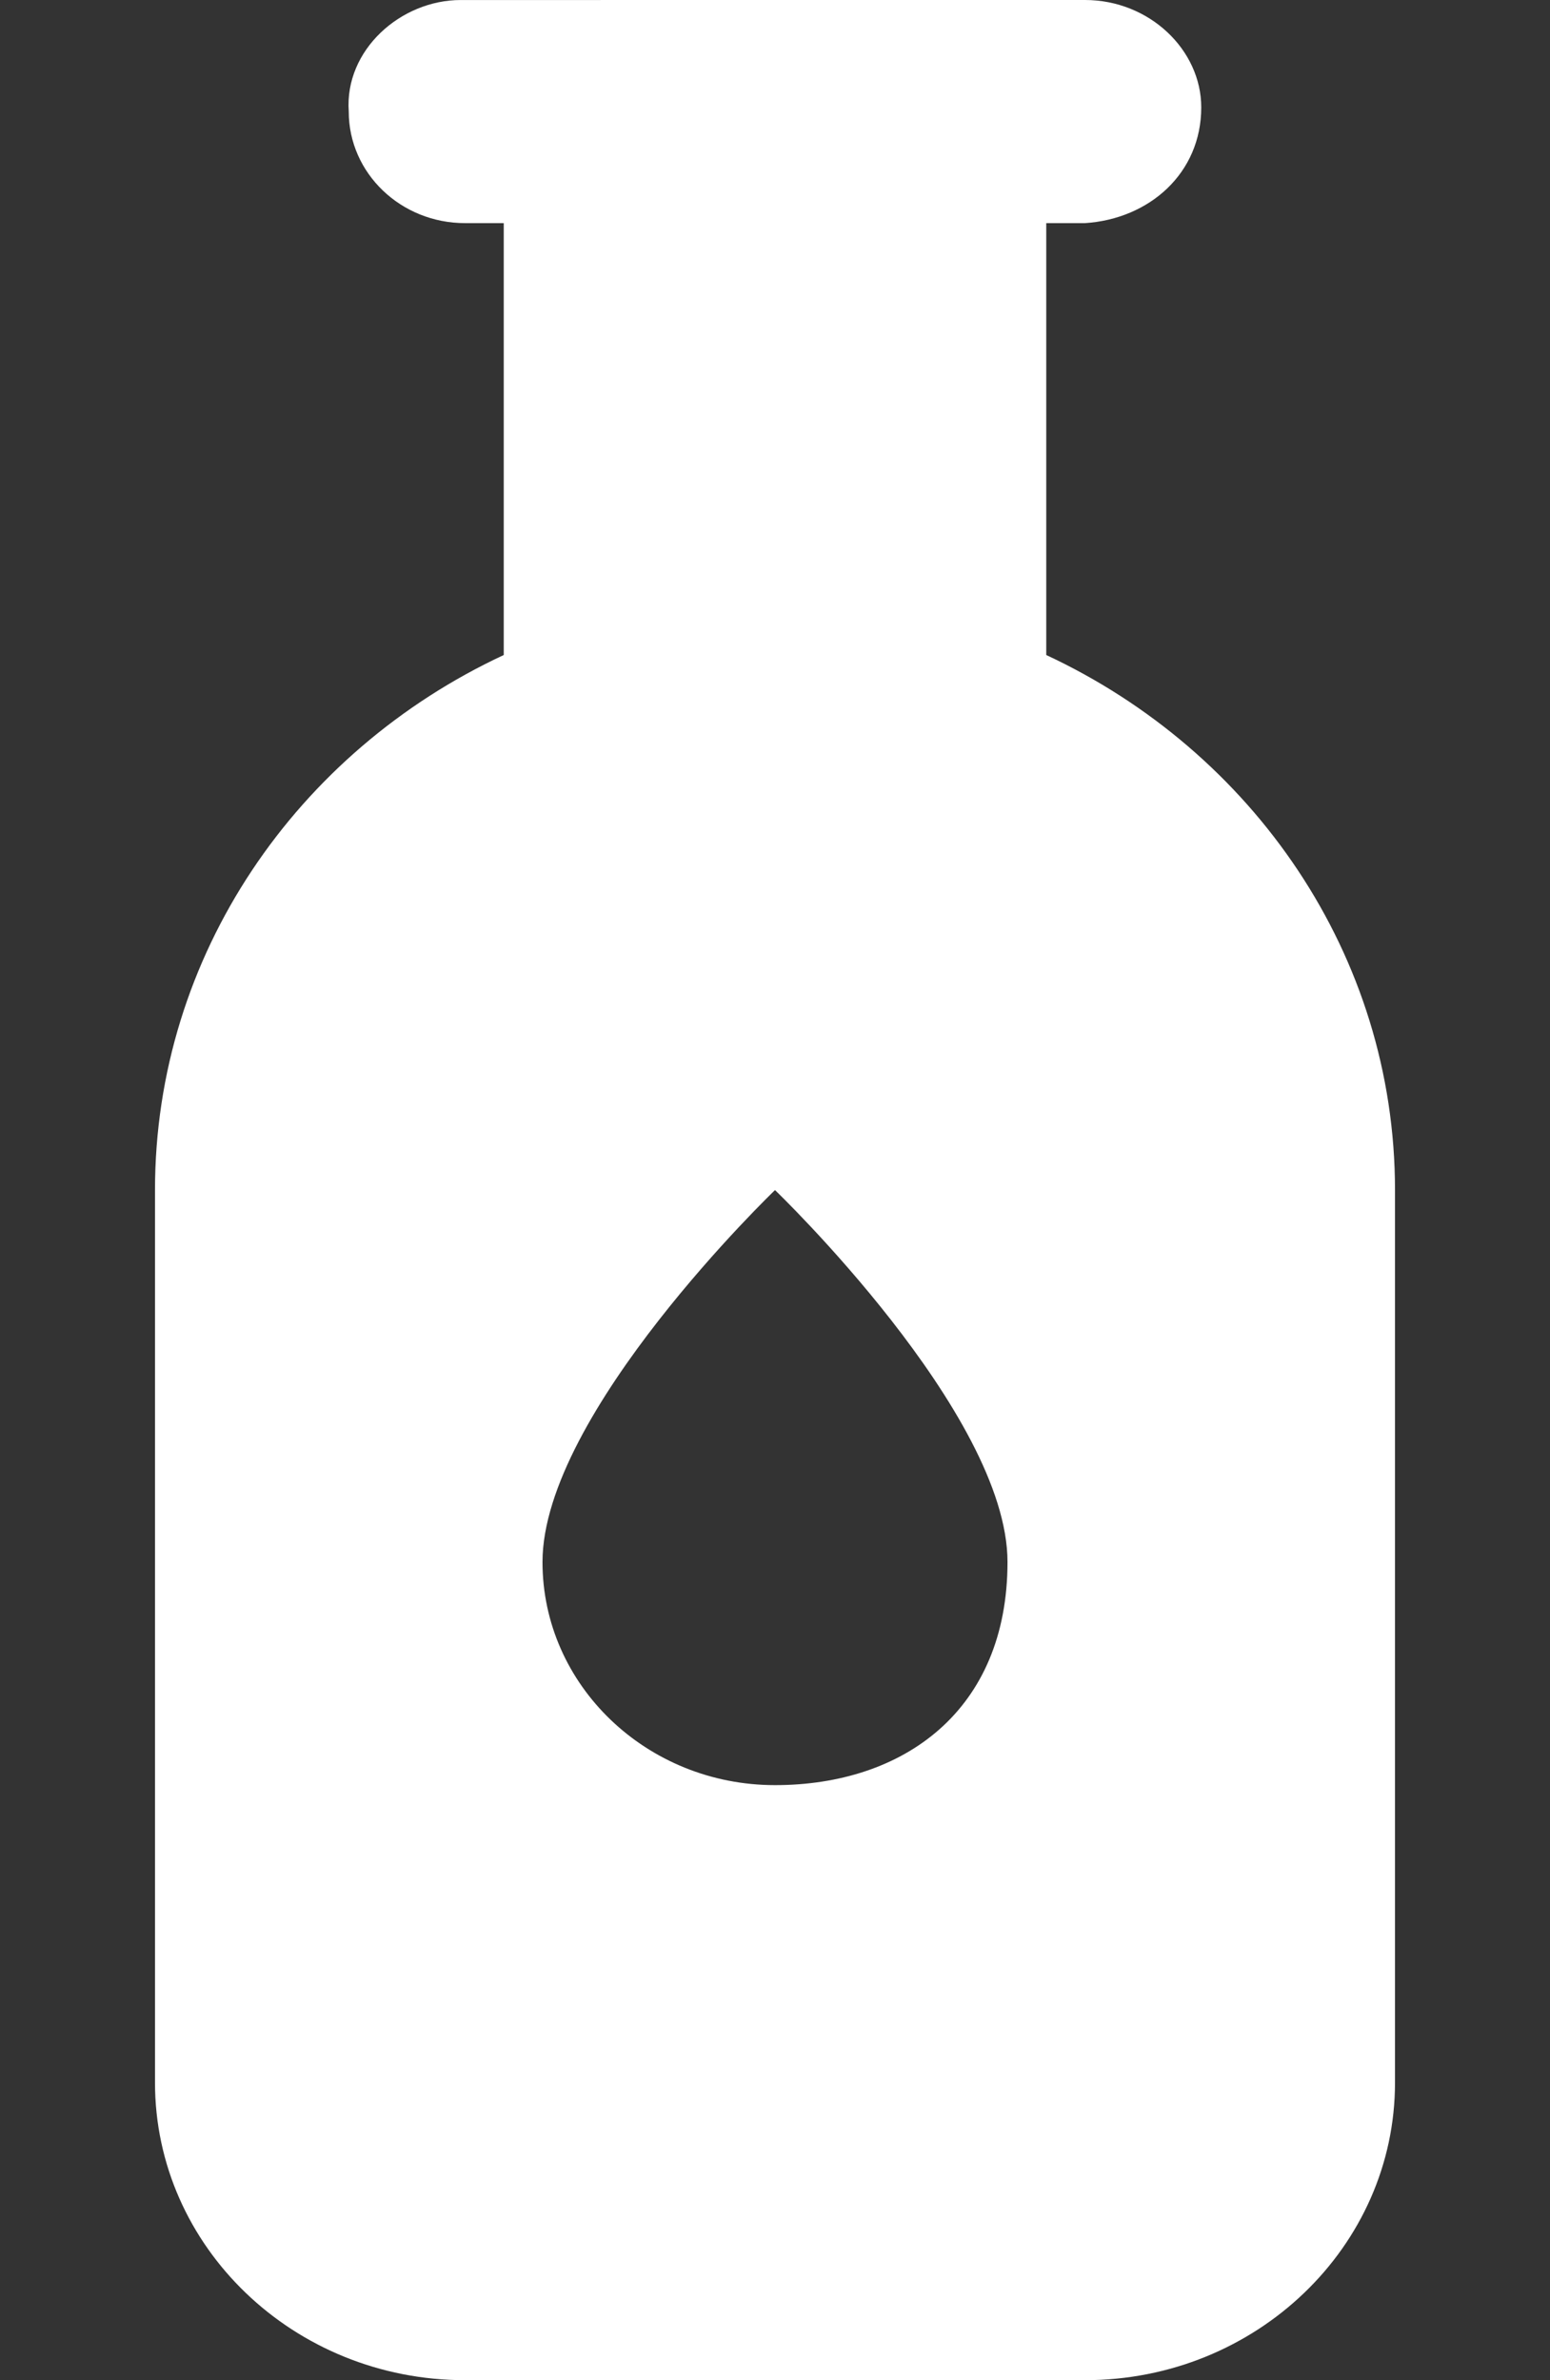 <svg width="56" height="86" viewBox="0 0 56 86" fill="none" xmlns="http://www.w3.org/2000/svg">
<rect x="0" y="0" width="56" height="86" fill="#333333" stroke="none"/>
<path d="M39.2 0C41.528 0 43.4 1.804 43.4 3.88C43.4 6.257 41.528 7.911 39.2 8.062H37.8V23.667C45.255 27.144 50.4 34.501 50.4 43V75.25C50.4 81.179 45.378 86 39.2 86H16.8C10.614 86 5.6 81.179 5.6 75.25V43C5.6 34.501 10.74 27.144 18.2 23.667V8.062H16.8C14.481 8.062 12.6 6.259 12.6 4.031C12.443 1.806 14.48 0.001 16.643 0.001L39.2 0ZM28 64.5C32.638 64.5 36.4 61.812 36.4 56.438C36.4 51.062 28 43 28 43C28 43 19.6 51.062 19.6 56.438C19.6 60.889 23.363 64.5 28 64.5Z" fill="white"/>
</svg>
